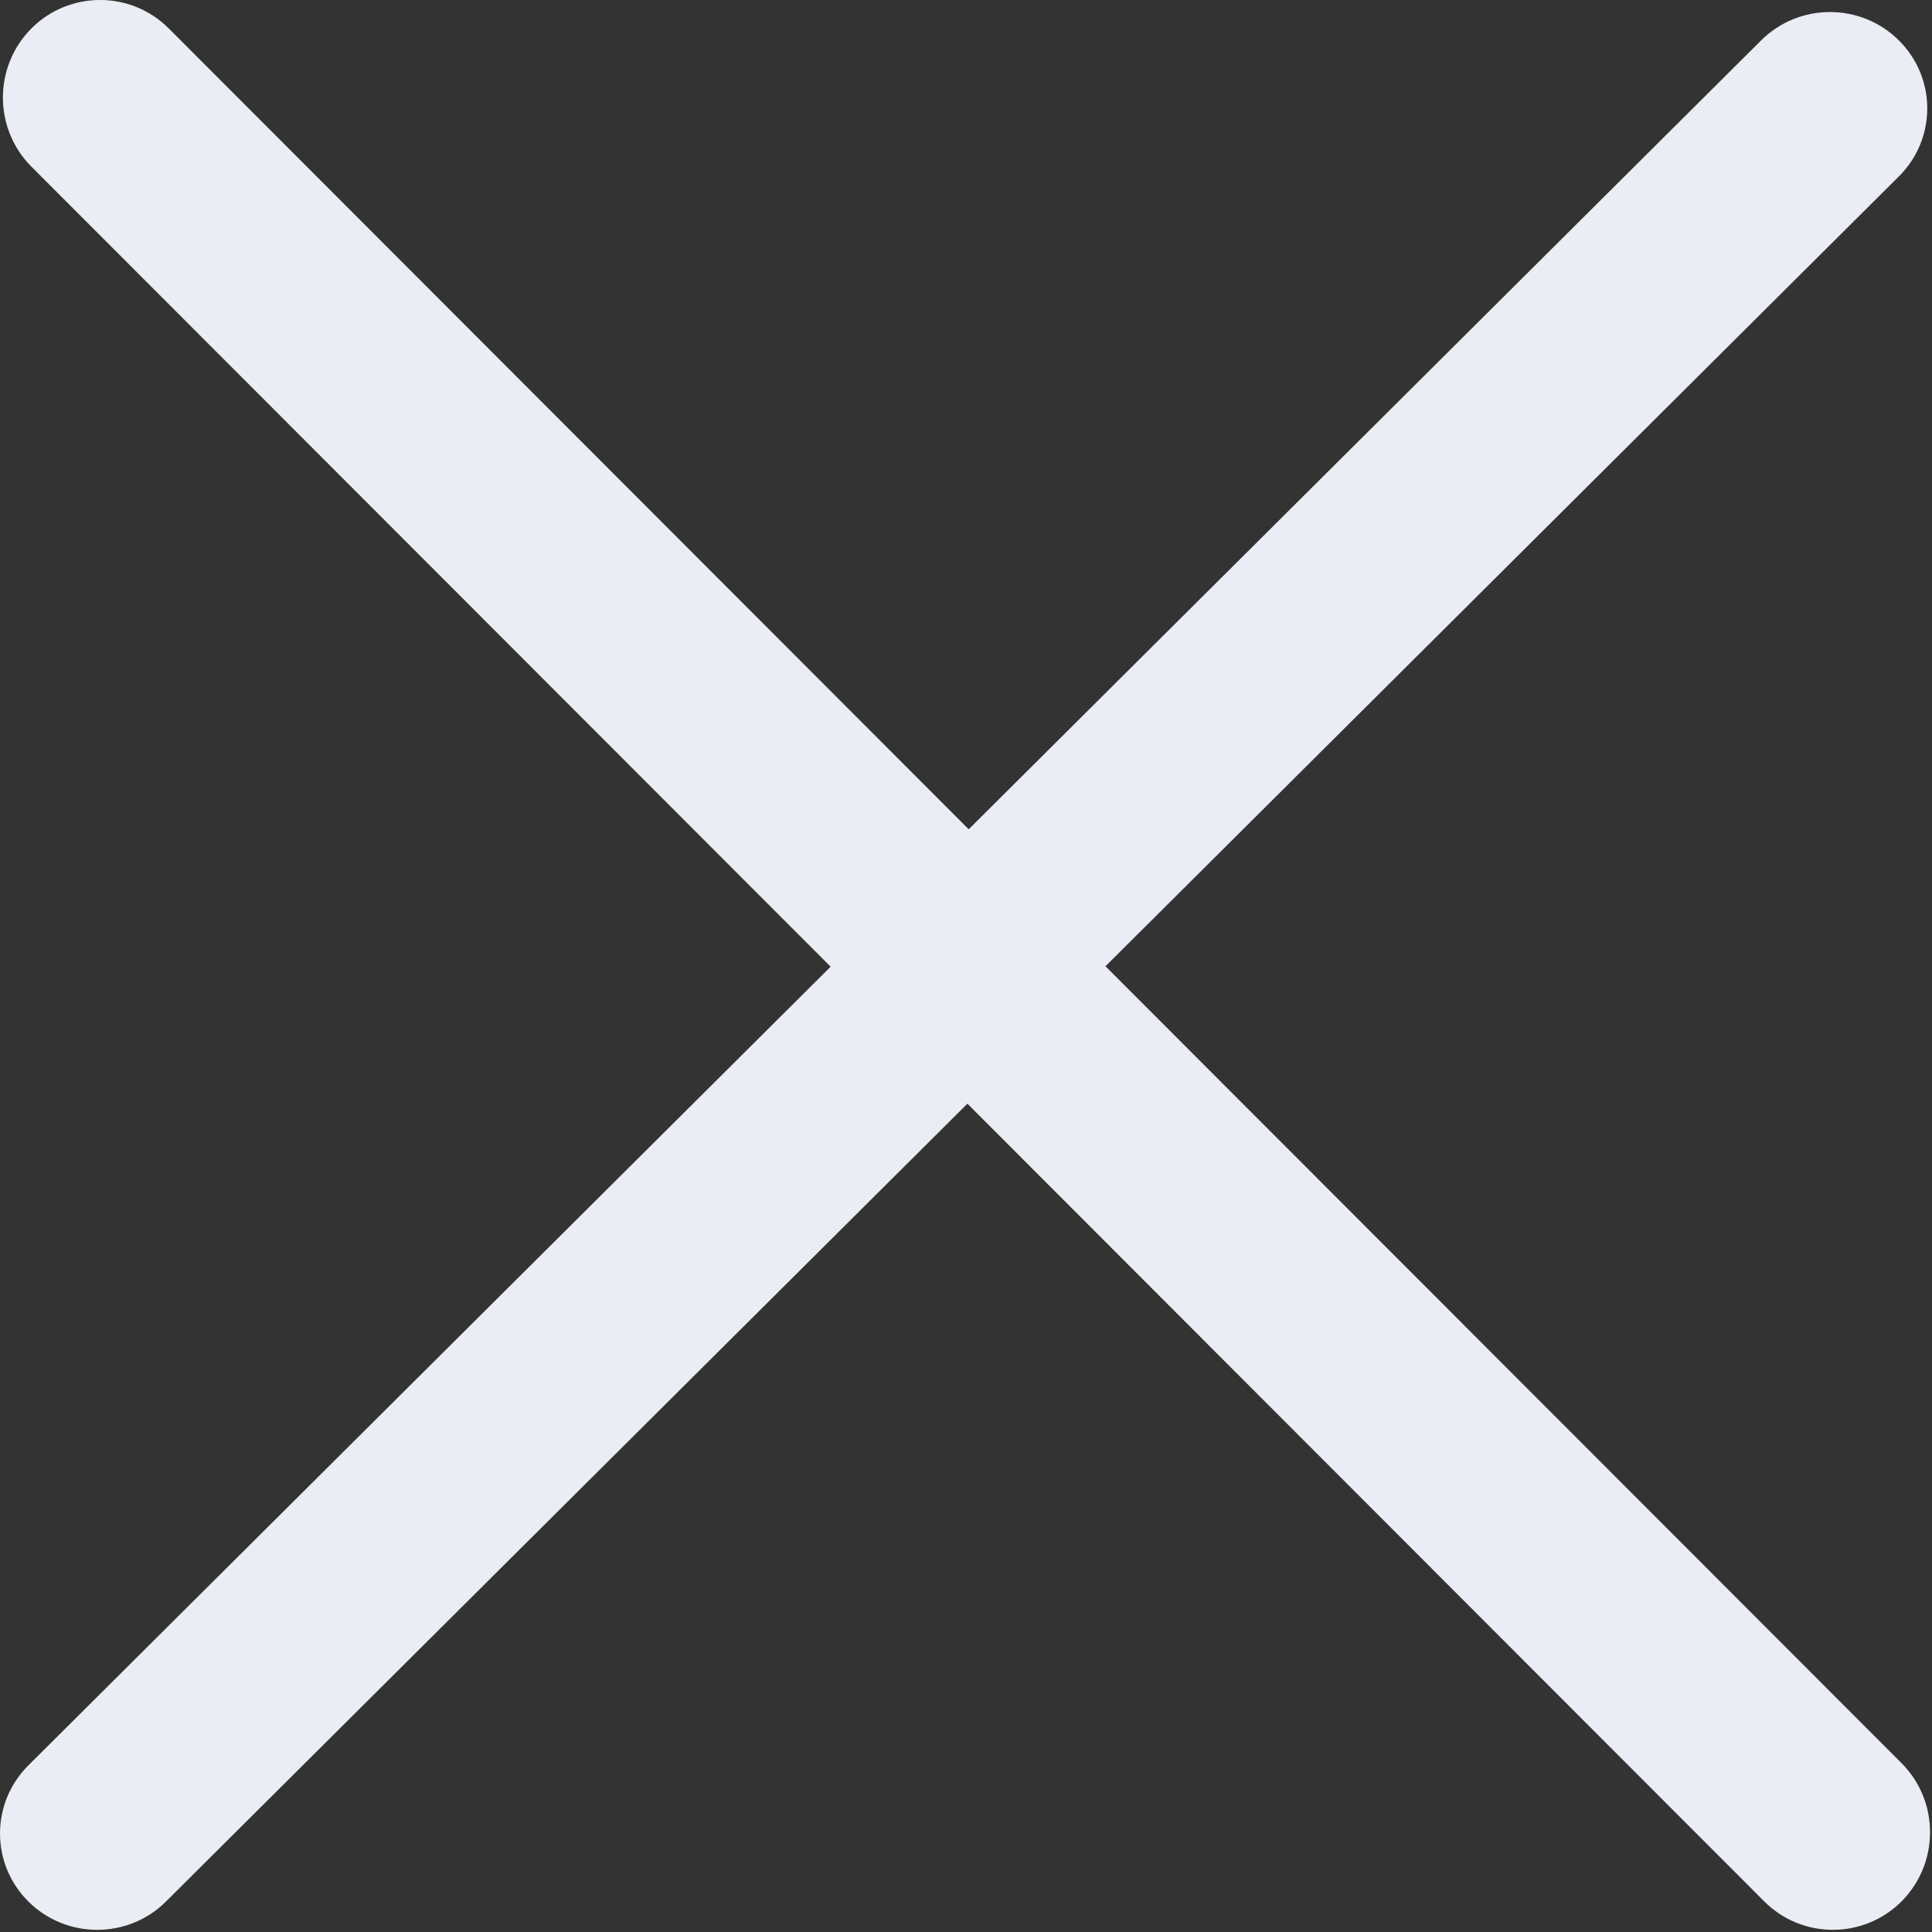 <svg xmlns="http://www.w3.org/2000/svg" xmlns:xlink="http://www.w3.org/1999/xlink" preserveAspectRatio="xMidYMid" width="30.03" height="30.031" viewBox="0 0 30.03 30.031">
  <rect x="0" y="0" width="30.03" height="30.031" fill="#333333" stroke="none"/>
  <defs>
    <style>
      .cls-1 {
        fill: #eaedf3;
        fill-rule: evenodd;
      }
    </style>
  </defs>
  <path d="M17.183,15.019 L29.513,2.744 C30.104,2.159 30.104,1.210 29.513,0.626 C28.923,0.041 27.965,0.041 27.376,0.626 L15.057,12.890 L2.624,0.443 C2.035,-0.148 1.077,-0.148 0.487,0.443 C-0.102,1.037 -0.102,1.997 0.487,2.589 L12.911,15.026 L0.442,27.439 C-0.147,28.025 -0.147,28.973 0.442,29.557 C1.032,30.143 1.990,30.143 2.579,29.557 L15.037,17.155 L27.421,29.553 C28.010,30.144 28.968,30.144 29.558,29.553 C30.147,28.959 30.147,27.999 29.558,27.407 L17.183,15.019 Z" class="cls-1"/>
</svg>
